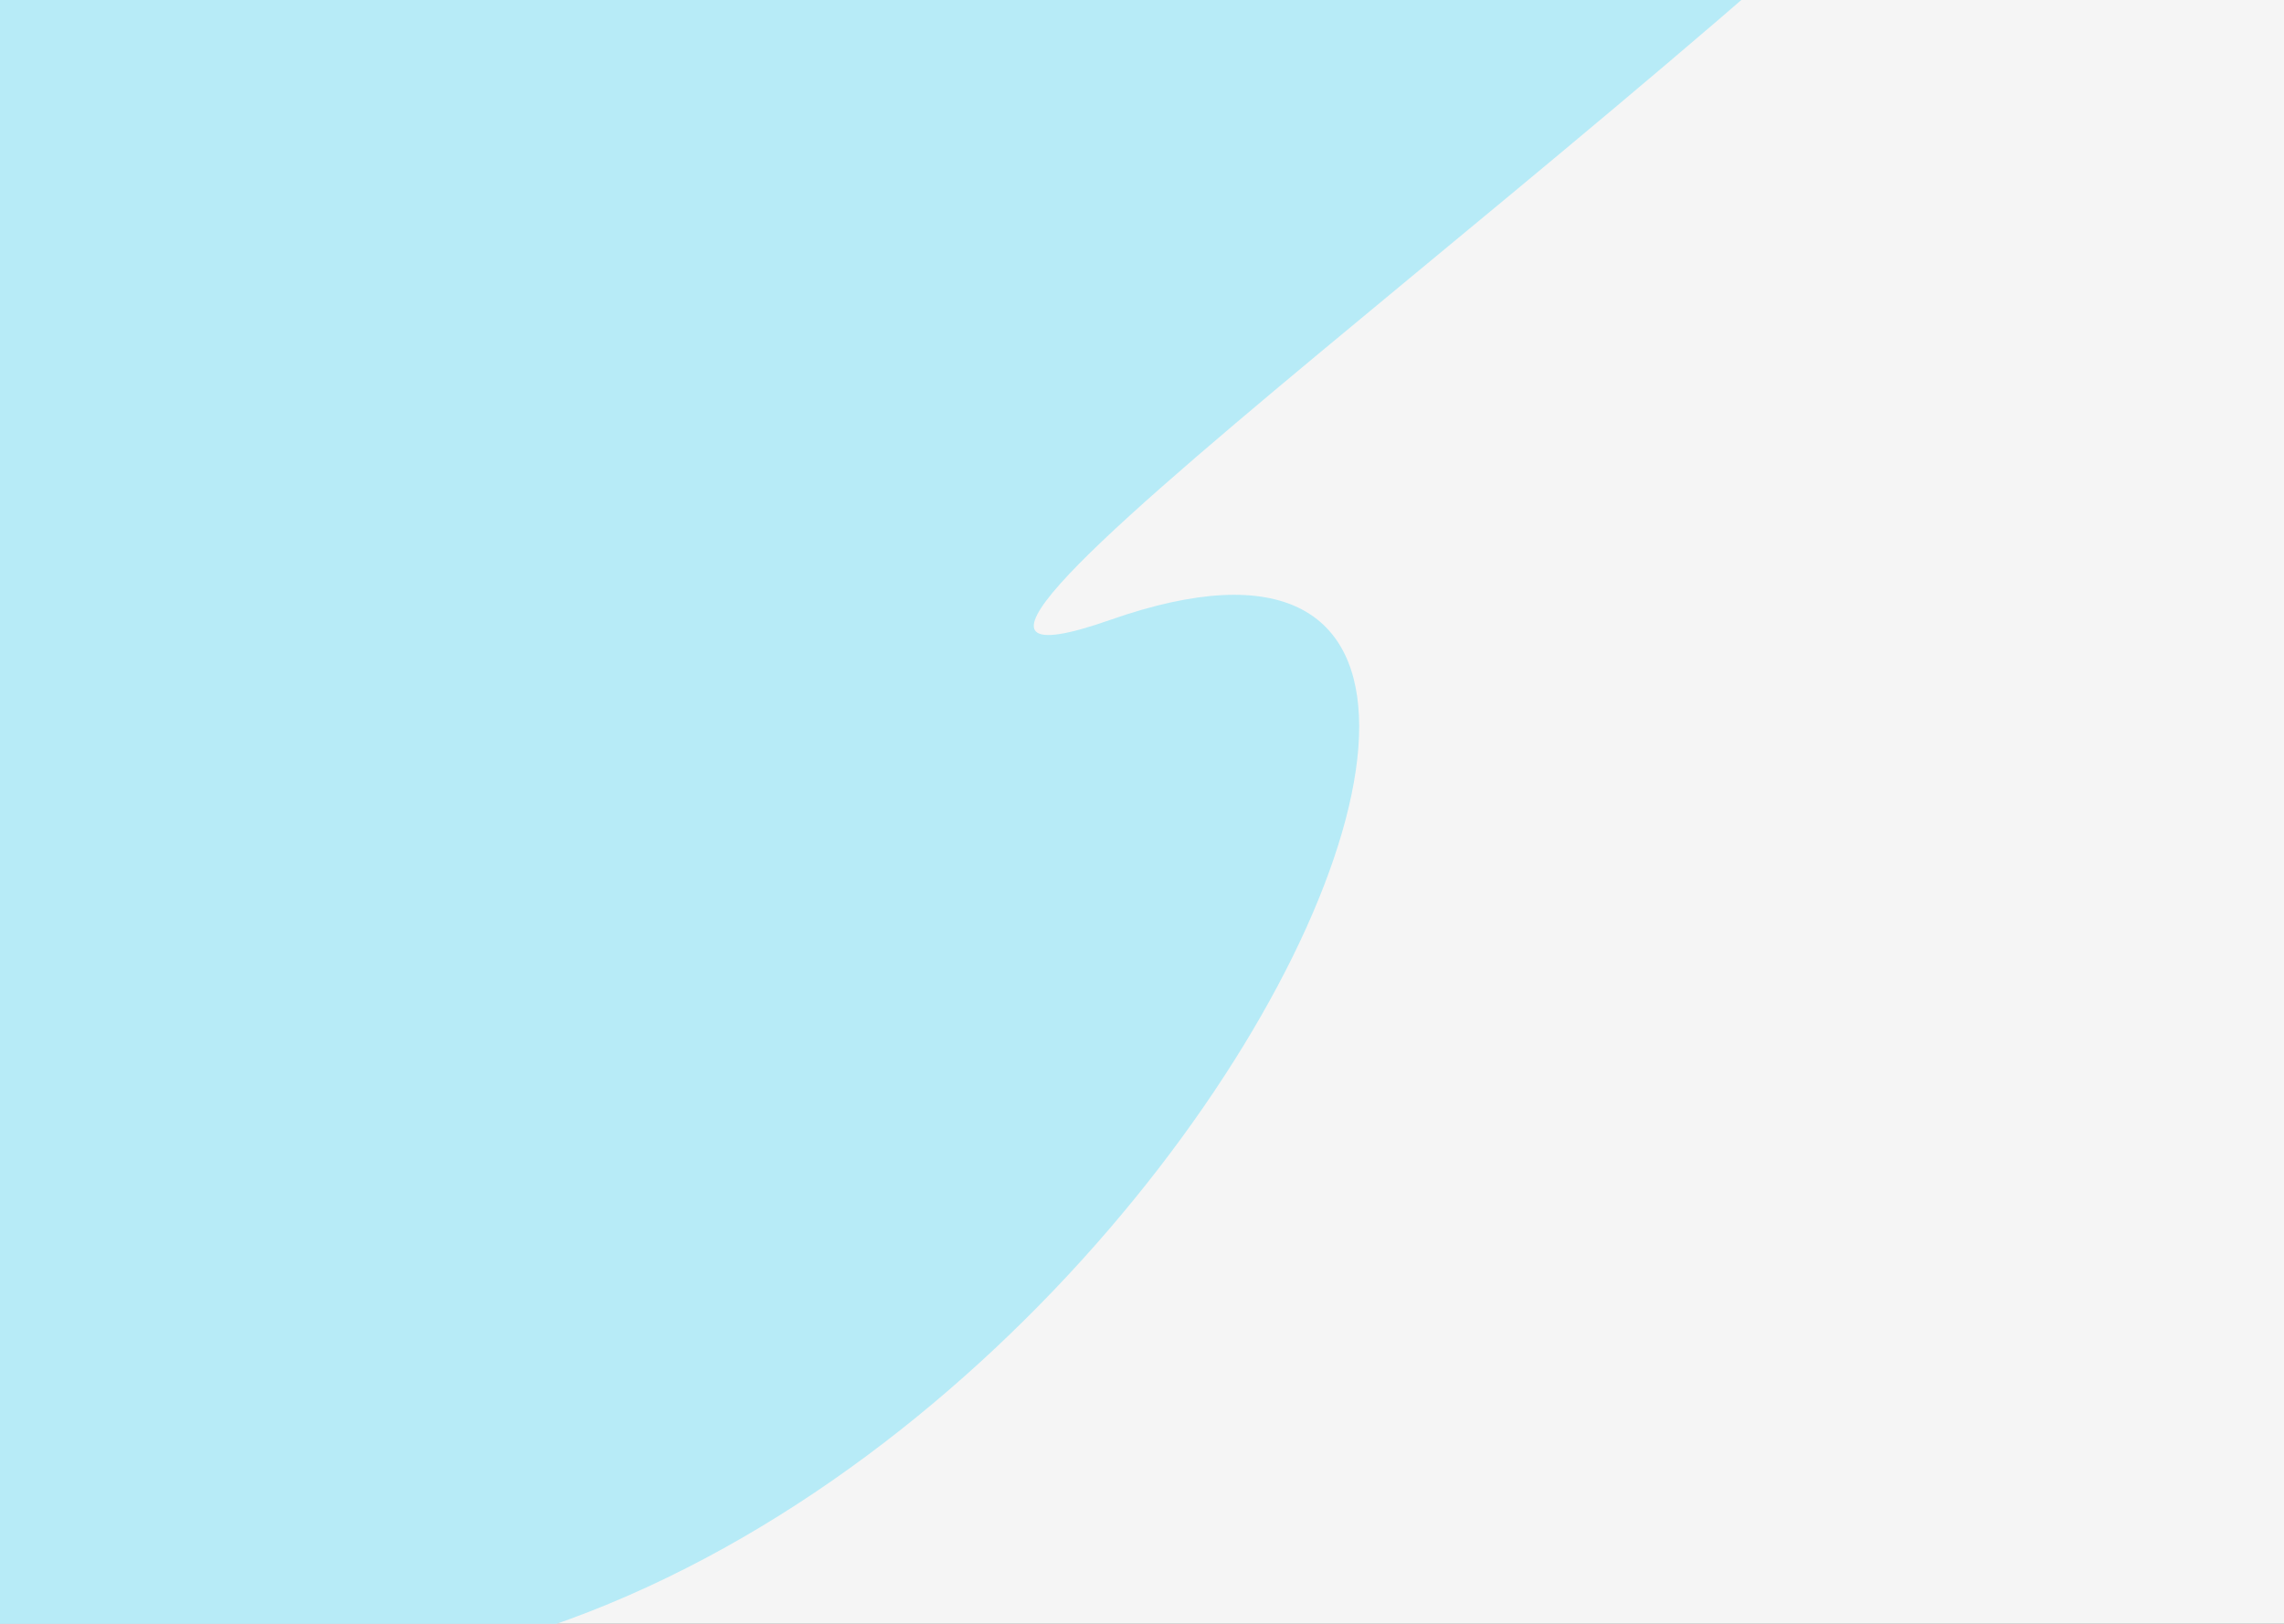<svg width="1440" height="1024" viewBox="0 0 1440 1024" fill="none" xmlns="http://www.w3.org/2000/svg">
<rect x="0" y="0" width="1440" height="1024" fill="#333333" stroke="none"/>
<g clip-path="url(#clip0_1_2)">
<rect width="1440" height="1024" fill="#F5F5F5"/>
<path d="M-35 -2.086L-20.5 1020.91C583.527 1257.38 1137.5 237.459 700 390.911C262.5 544.363 3027.54 -1219.11 -35 -2.086Z" fill="#B7EBF7"/>
</g>
<defs>
<clipPath id="clip0_1_2">
<rect width="1440" height="1024" fill="white"/>
</clipPath>
</defs>
</svg>
